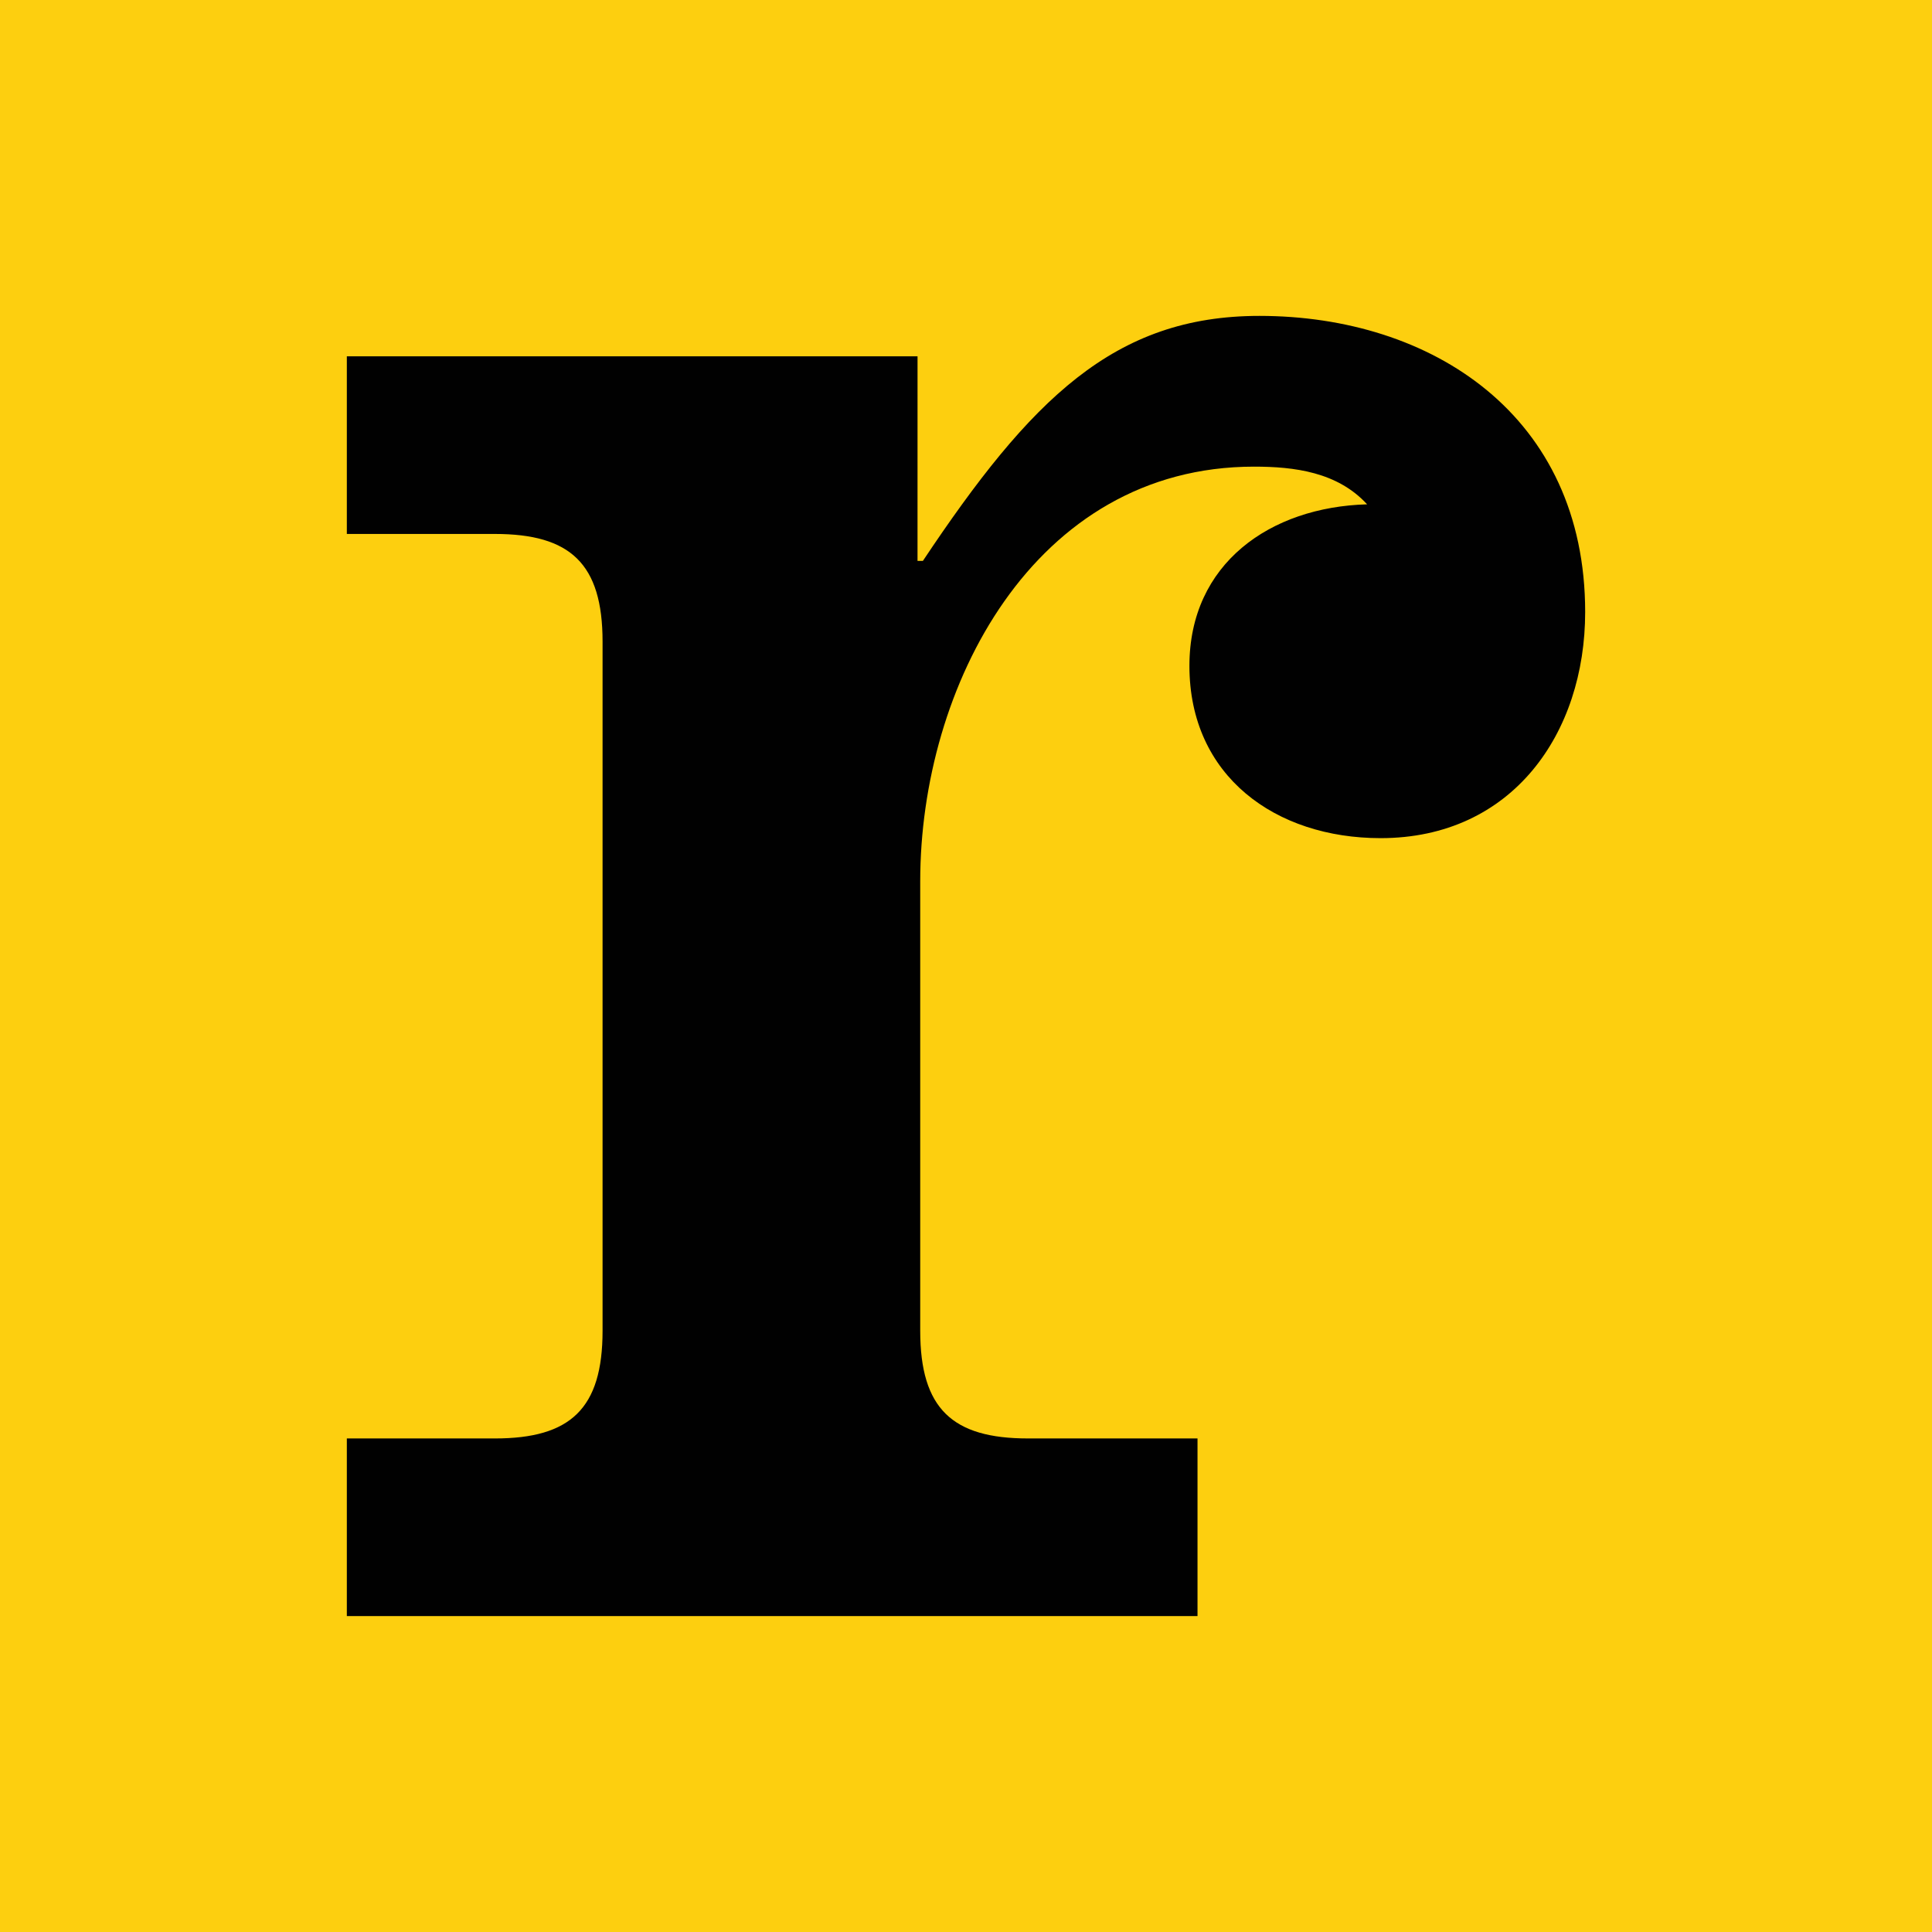<?xml version="1.0" encoding="utf-8"?>
<!-- Generator: Adobe Illustrator 16.0.0, SVG Export Plug-In . SVG Version: 6.00 Build 0)  -->
<!DOCTYPE svg PUBLIC "-//W3C//DTD SVG 1.1//EN" "http://www.w3.org/Graphics/SVG/1.1/DTD/svg11.dtd">
<svg version="1.1" id="Layer_1" xmlns="http://www.w3.org/2000/svg" xmlns:xlink="http://www.w3.org/1999/xlink" x="0px" y="0px"
	 width="500px" height="500px" viewBox="0 0 500 500" enable-background="new 0 0 500 500" xml:space="preserve">
<rect fill="#FDCF0F" width="500" height="500"/>
<path fill="#010101" d="M237.453,145.155h1.394c27.868-41.802,49.468-63.402,87.086-63.402c44.593,0,84.307,25.779,84.307,76.637
	c0,31.354-18.816,58.522-52.948,58.522c-27.177,0-49.473-16.023-49.473-44.591c0-26.474,20.902-41.105,45.987-41.8
	c-7.668-8.36-18.812-9.754-29.268-9.754c-57.121,0-86.386,57.128-86.386,107.288v116.351c0,20.195,8.36,27.863,27.87,27.863h43.892
	v45.977H89.761V372.27h38.317c19.506,0,27.866-7.658,27.866-27.863V166.055c0-20.208-8.36-27.868-27.866-27.868H89.761v-45.98
	h147.697L237.453,145.155L237.453,145.155z"/>
</svg>
